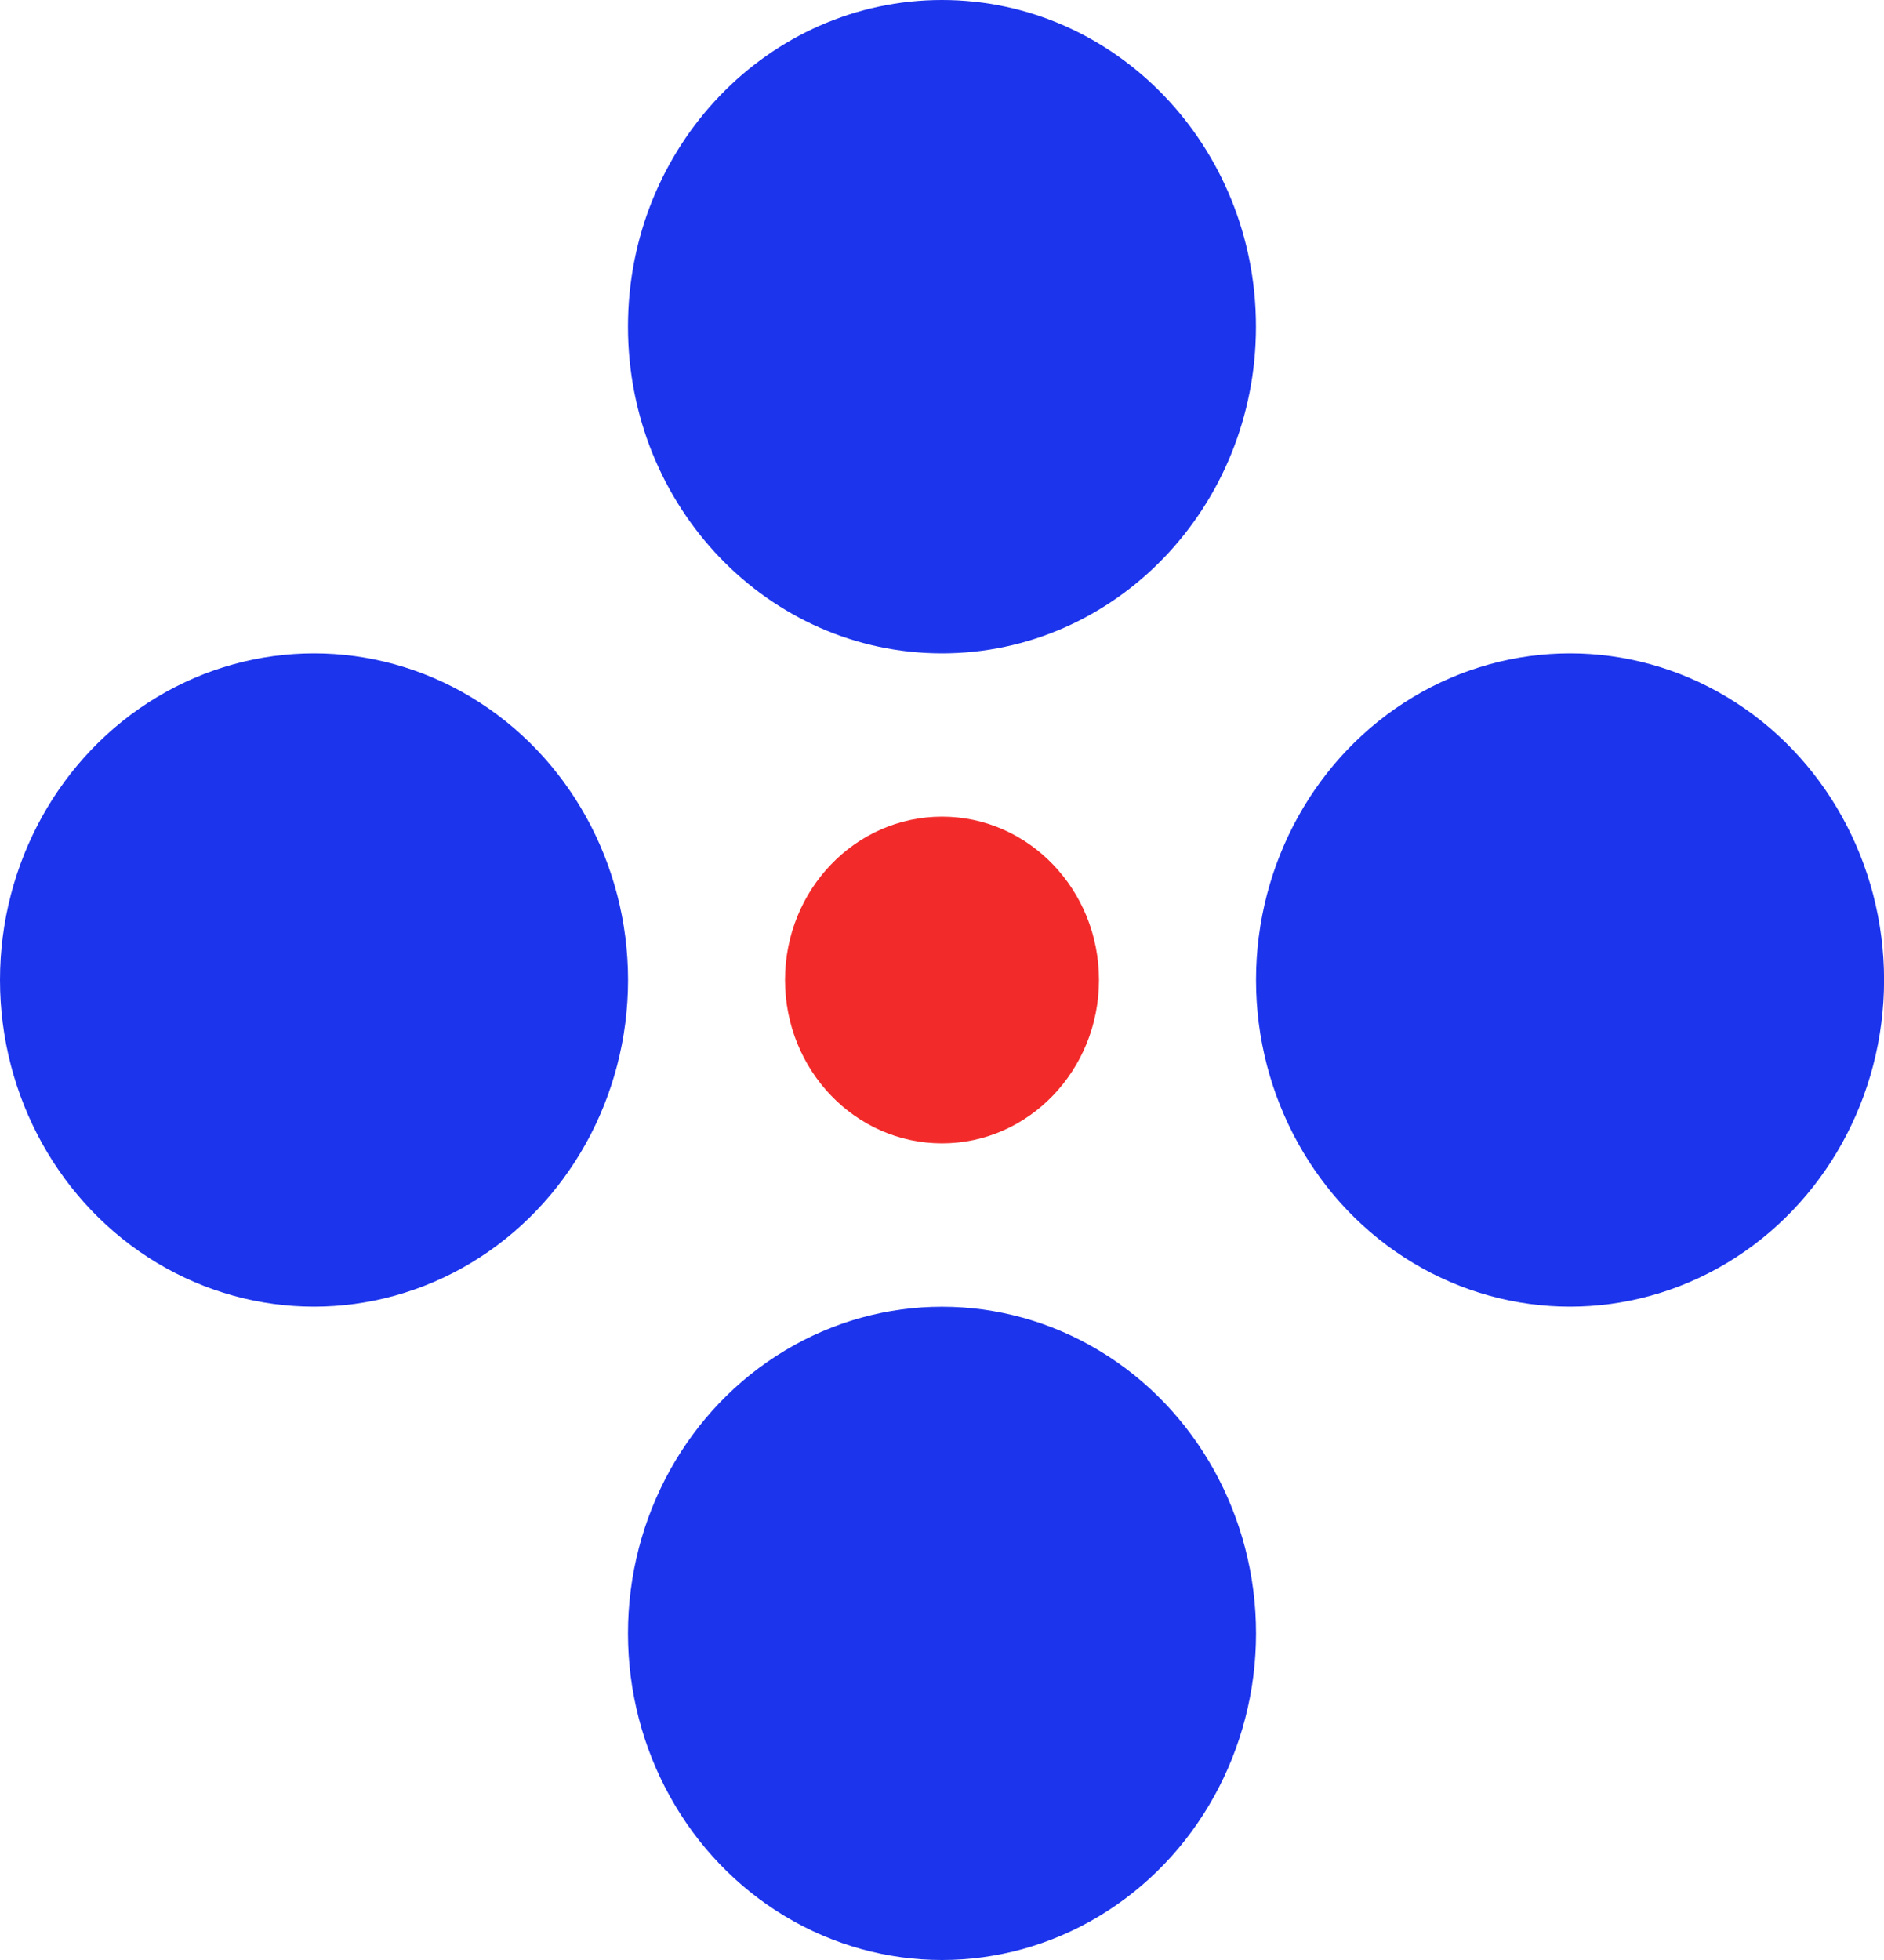 <svg width="25" height="26" viewBox="0 0 25 26" fill="none" xmlns="http://www.w3.org/2000/svg">
<path d="M16.666 4.333C16.666 6.727 14.801 8.667 12.5 8.667C10.198 8.667 8.333 6.727 8.333 4.333C8.333 1.94 10.198 0 12.5 0C14.801 0 16.666 1.94 16.666 4.333Z" fill="#1C34EC"/>
<ellipse cx="4.167" cy="13" rx="4.167" ry="4.333" fill="#1C34EC"/>
<ellipse cx="12.5" cy="21.667" rx="4.167" ry="4.333" fill="#1C34EC"/>
<ellipse cx="20.834" cy="13" rx="4.167" ry="4.333" fill="#1C34EC"/>
<ellipse cx="12.5" cy="13" rx="2.083" ry="2.167" fill="#F32A2A"/>
</svg>
